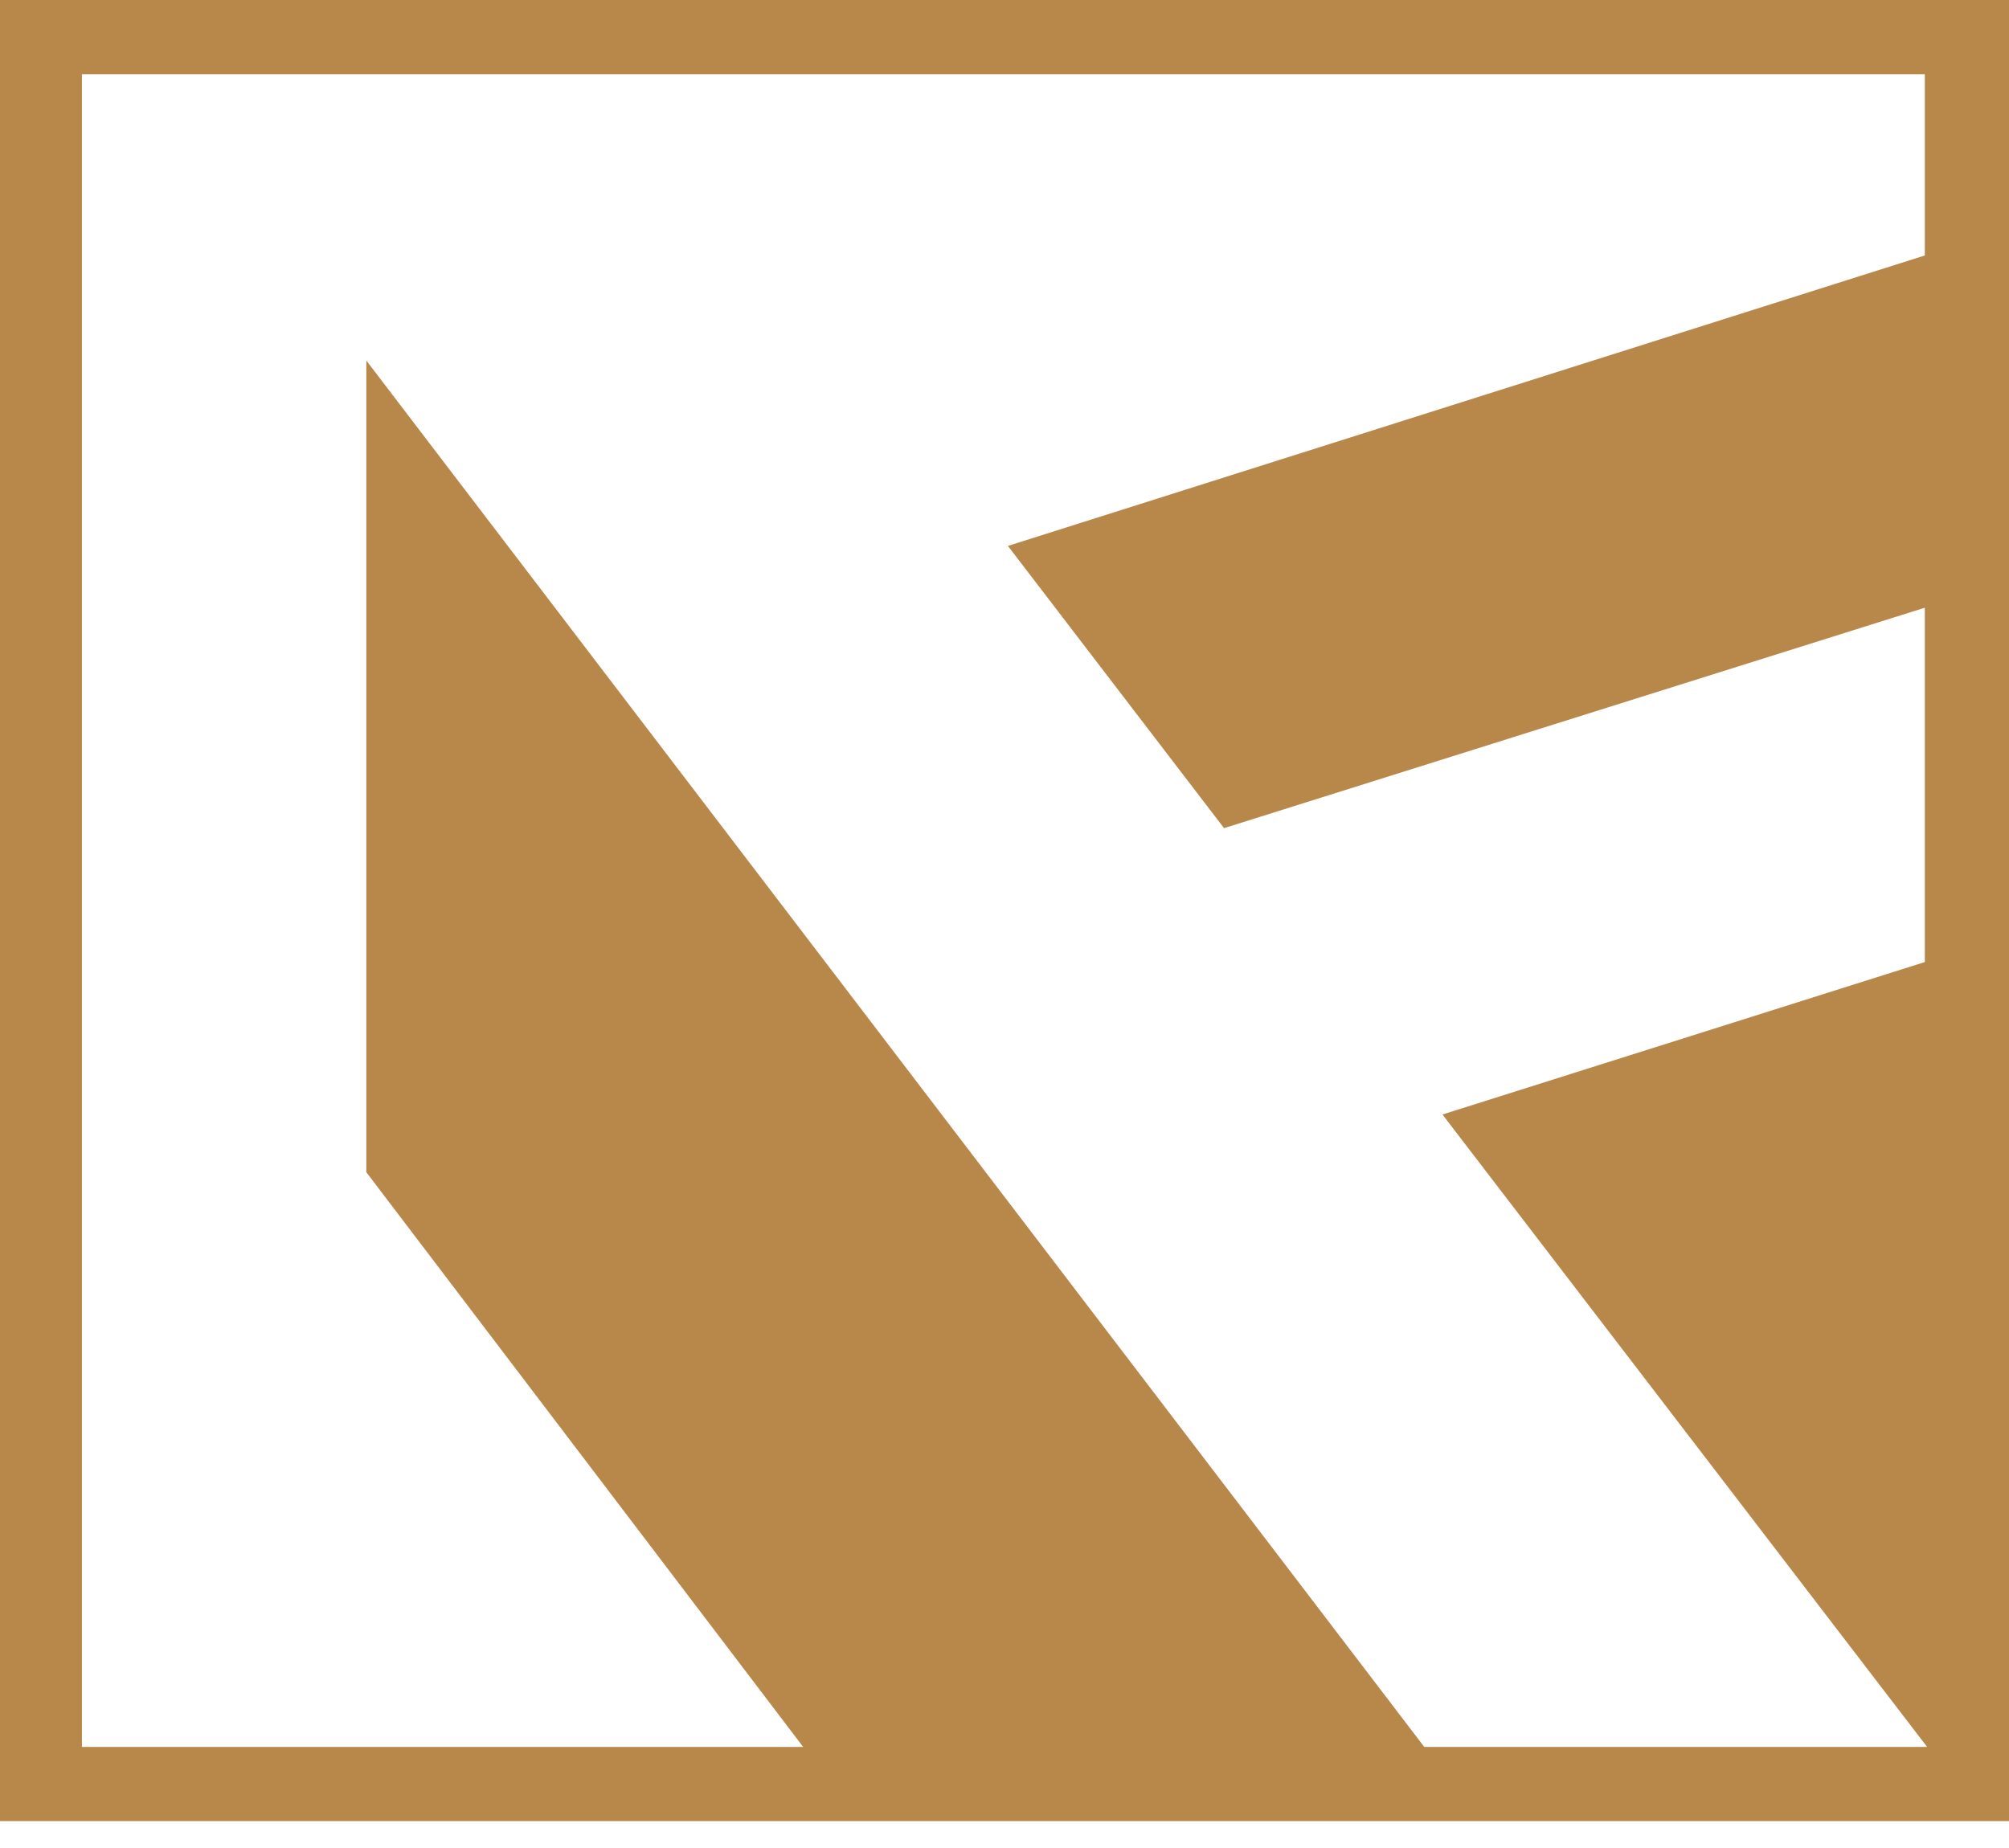 <svg width="50" height="46" viewBox="0 0 50 46" fill="none" xmlns="http://www.w3.org/2000/svg">
<g id="Group 7">
<g id="Group 1">
<path id="Vector" d="M2.095 43.484H19.989L9.117 29.178V8.974L35.447 43.484H47.962L35.9 27.742L47.905 23.947V15.127L30.464 20.614L25.085 13.589L47.905 6.359V1.846H2.039V43.484H2.095ZM50 45.33H0V0H50V45.33Z" fill="#B8884B"/>
</g>
</g>
</svg>
